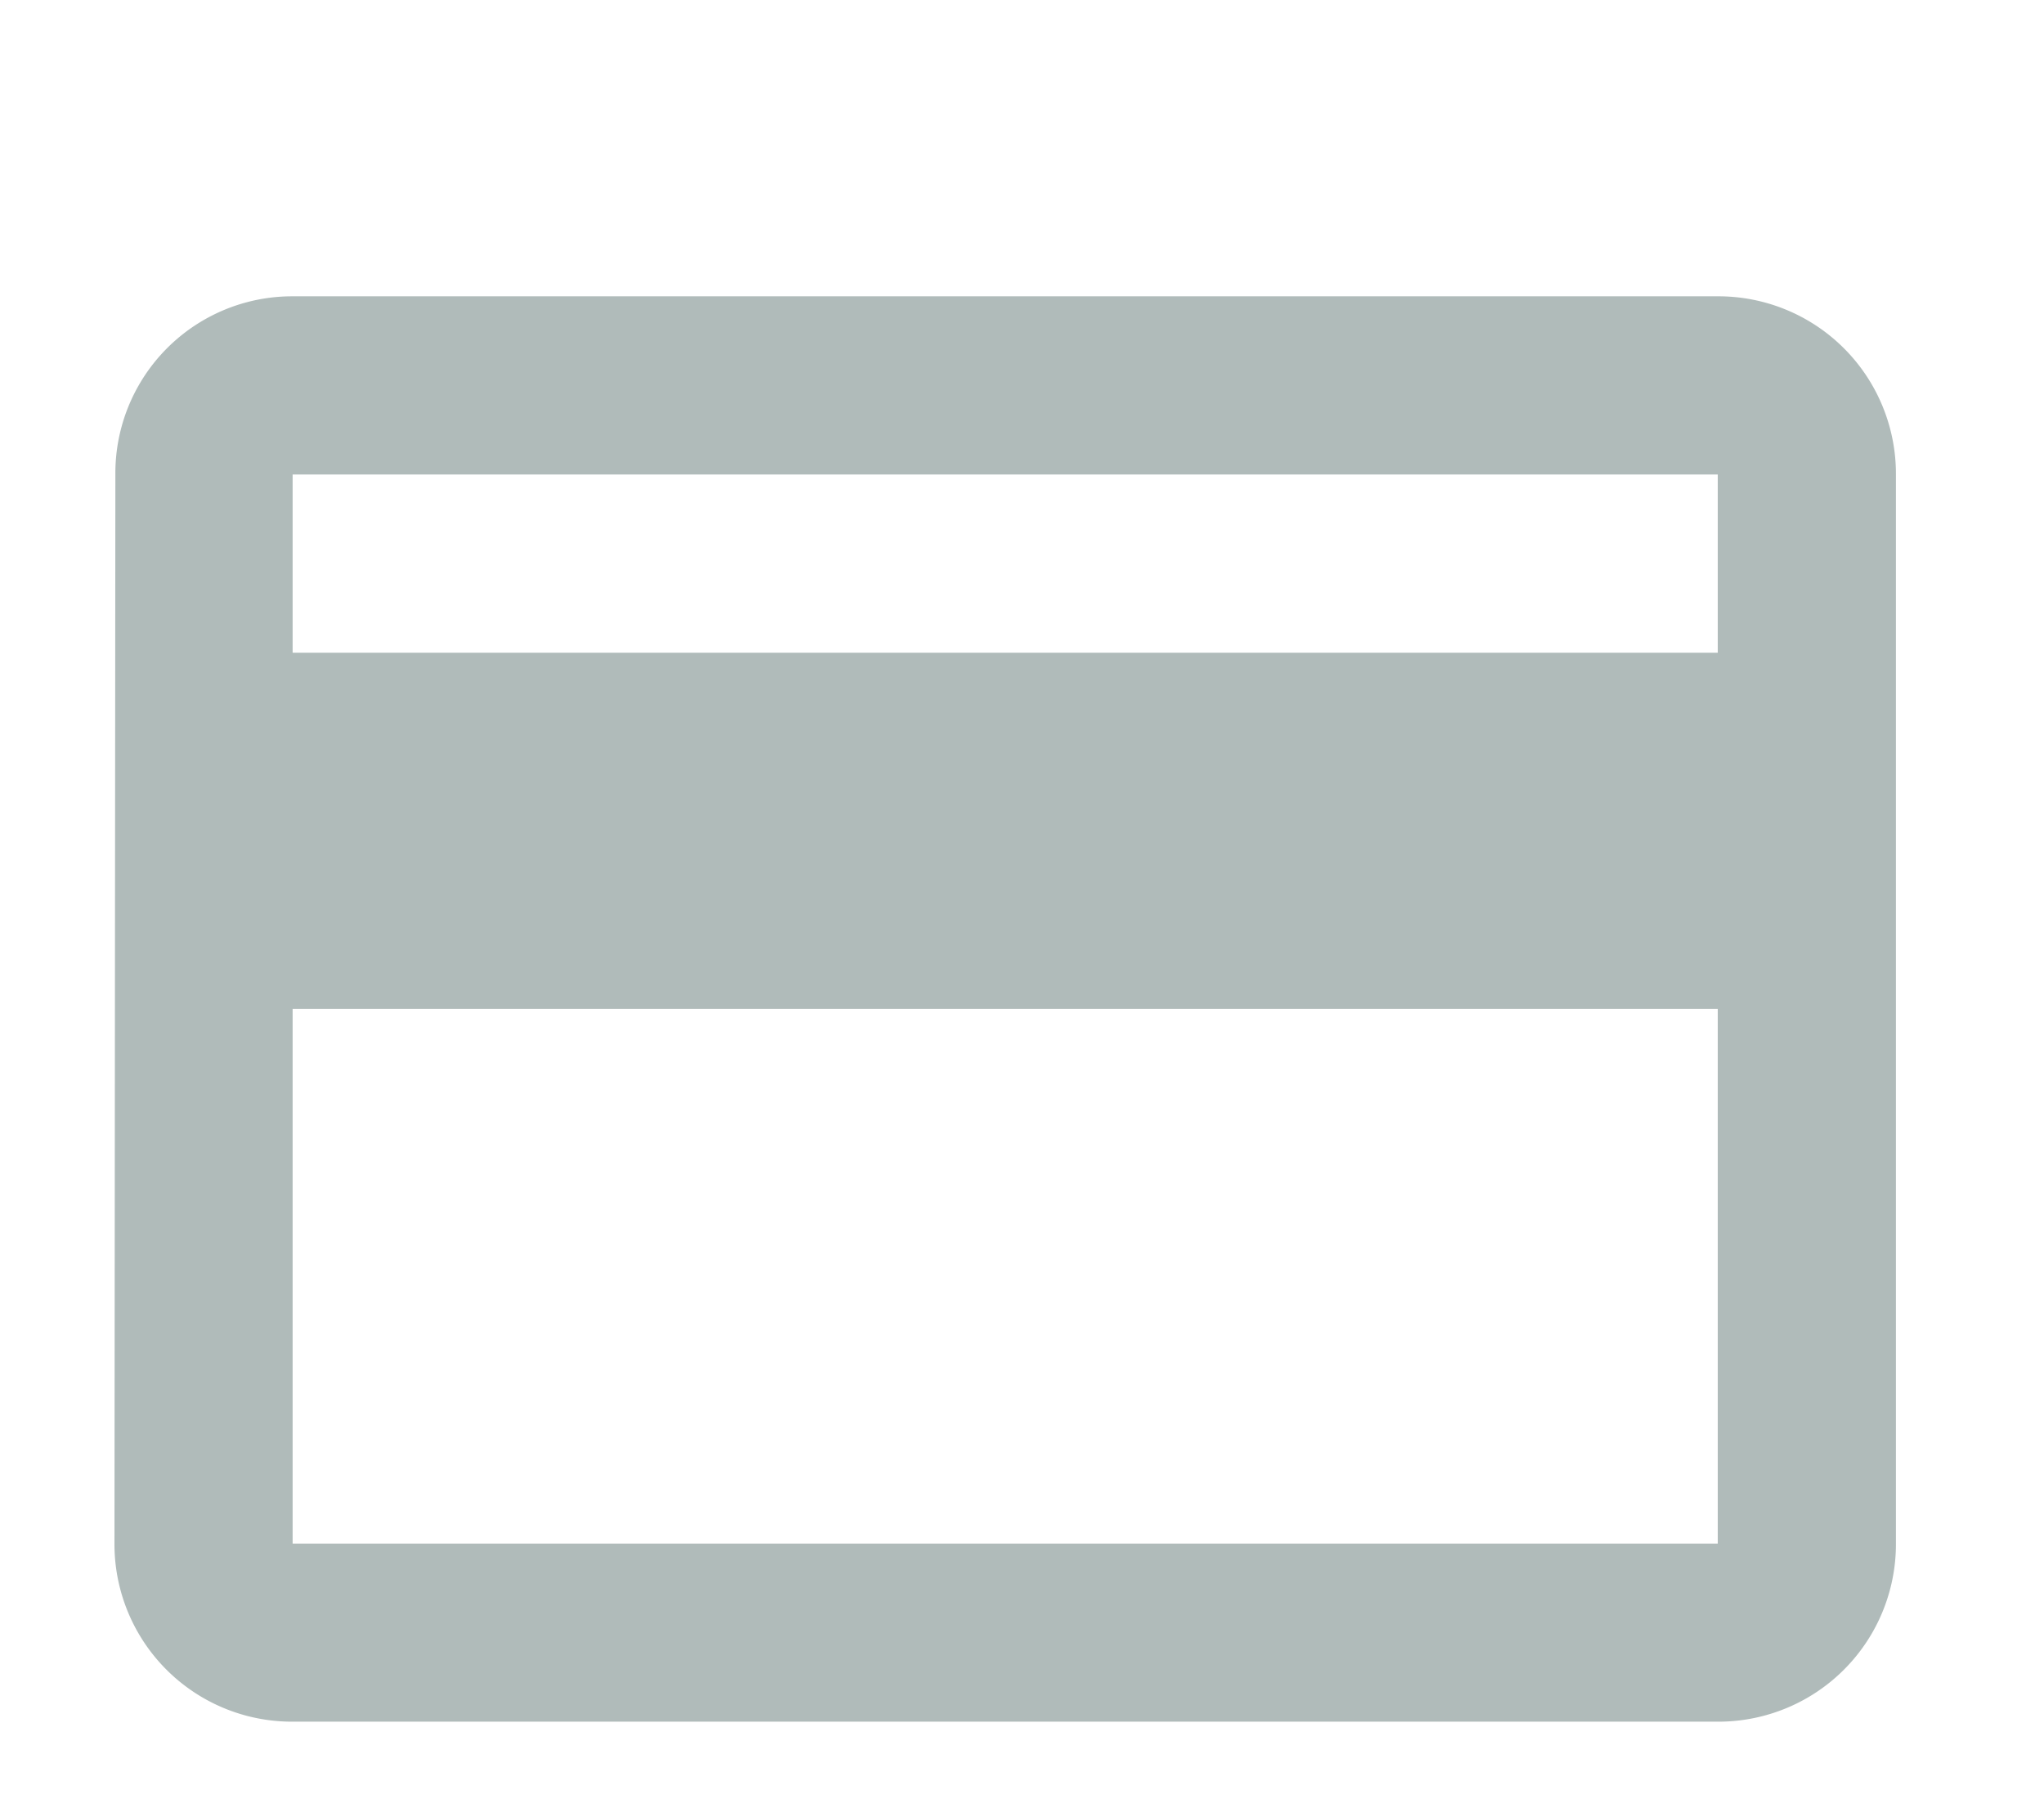 <svg xmlns="http://www.w3.org/2000/svg" width="18" height="16" viewBox="0 0 18 16"><g transform="translate(-8373 2790)"><rect width="18" height="16" transform="translate(8373 -2790)" fill="rgba(255,255,255,0)"/><path d="M17.119,6H4.569A1.557,1.557,0,0,0,3.008,7.569L3,16.982A1.563,1.563,0,0,0,4.569,18.55h12.55a1.563,1.563,0,0,0,1.569-1.569V7.569A1.563,1.563,0,0,0,17.119,6Zm0,10.982H4.569V12.275h12.55Zm0-7.844H4.569V7.569h12.55Z" transform="translate(8371.008 -2793.391)" fill="#b0bbba"/></g></svg>